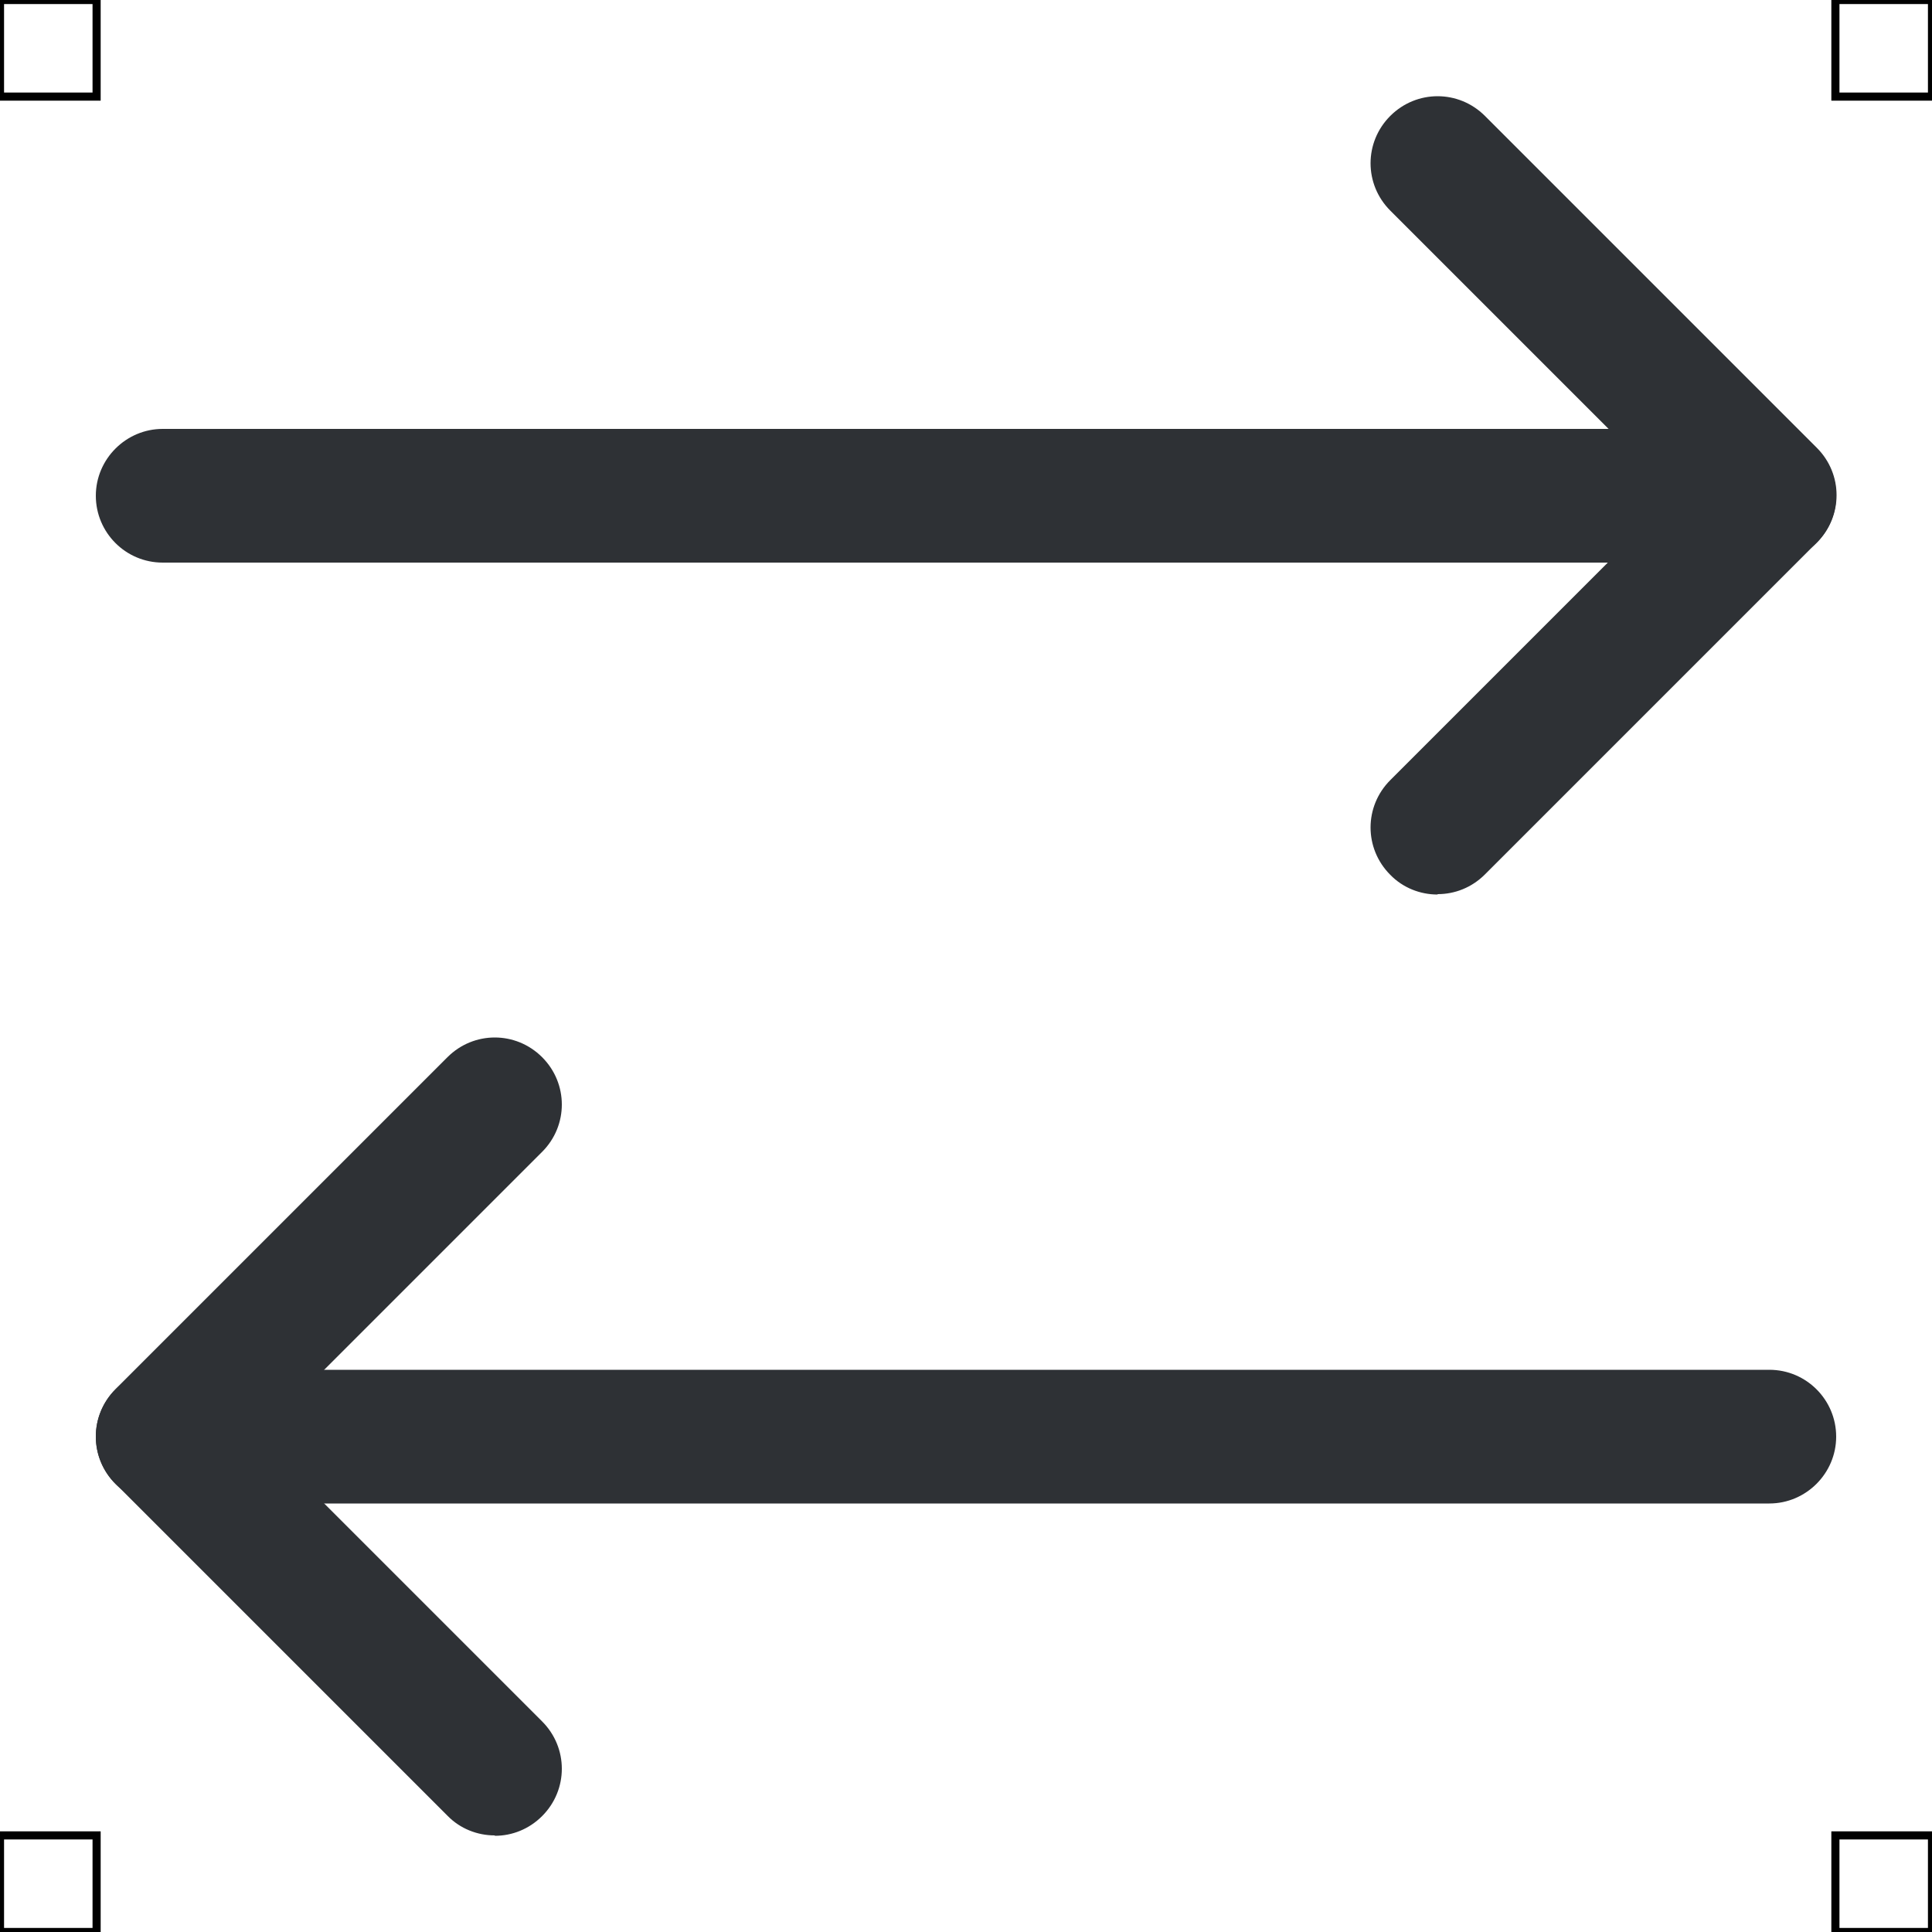 <?xml version="1.0" encoding="UTF-8"?>
<svg xmlns="http://www.w3.org/2000/svg" viewBox="0 0 50 50">
  <defs>
    <style>
      .cls-1 {
        fill: #2e3135;
        stroke-width: 0px;
      }

      .cls-2 {
        fill: none;
        stroke: #000;
        stroke-miterlimit: 10;
        stroke-width: .21px;
      }
    </style>
  </defs>
  <g id="iconos">
    <g>
      <path class="cls-1" d="m37.2,23.15c-.44,0-.89-.17-1.22-.51-.68-.68-.68-1.77,0-2.45l7.37-7.37-7.37-7.37c-.68-.68-.68-1.77,0-2.45s1.77-.68,2.45,0l8.59,8.59c.68.68.68,1.77,0,2.45l-8.59,8.59c-.34.34-.78.51-1.22.51Z"/>
      <path class="cls-1" d="m45.79,14.56H4.21c-.96,0-1.73-.78-1.73-1.73s.78-1.73,1.73-1.73h41.58c.96,0,1.73.78,1.73,1.73s-.78,1.73-1.73,1.73Z"/>
      <path class="cls-1" d="m12.8,47.5c-.44,0-.89-.17-1.22-.51l-8.59-8.59c-.68-.68-.68-1.77,0-2.45l8.59-8.59c.68-.68,1.77-.68,2.45,0s.68,1.77,0,2.45l-7.37,7.37,7.37,7.37c.68.68.68,1.77,0,2.45-.34.34-.78.51-1.22.51Z"/>
      <path class="cls-1" d="m45.79,38.91H4.21c-.96,0-1.73-.78-1.73-1.73s.78-1.73,1.73-1.73h41.58c.96,0,1.73.78,1.73,1.73s-.78,1.73-1.73,1.73Z"/>
    </g>
  </g>
  <g id="guias">
    <rect class="cls-2" x="47.5" y="47.5" width="2.5" height="2.5"/>
    <rect class="cls-2" x="47.5" width="2.5" height="2.5"/>
    <rect class="cls-2" y="47.5" width="2.5" height="2.5"/>
    <rect class="cls-2" width="2.5" height="2.5"/>
  </g>
</svg>